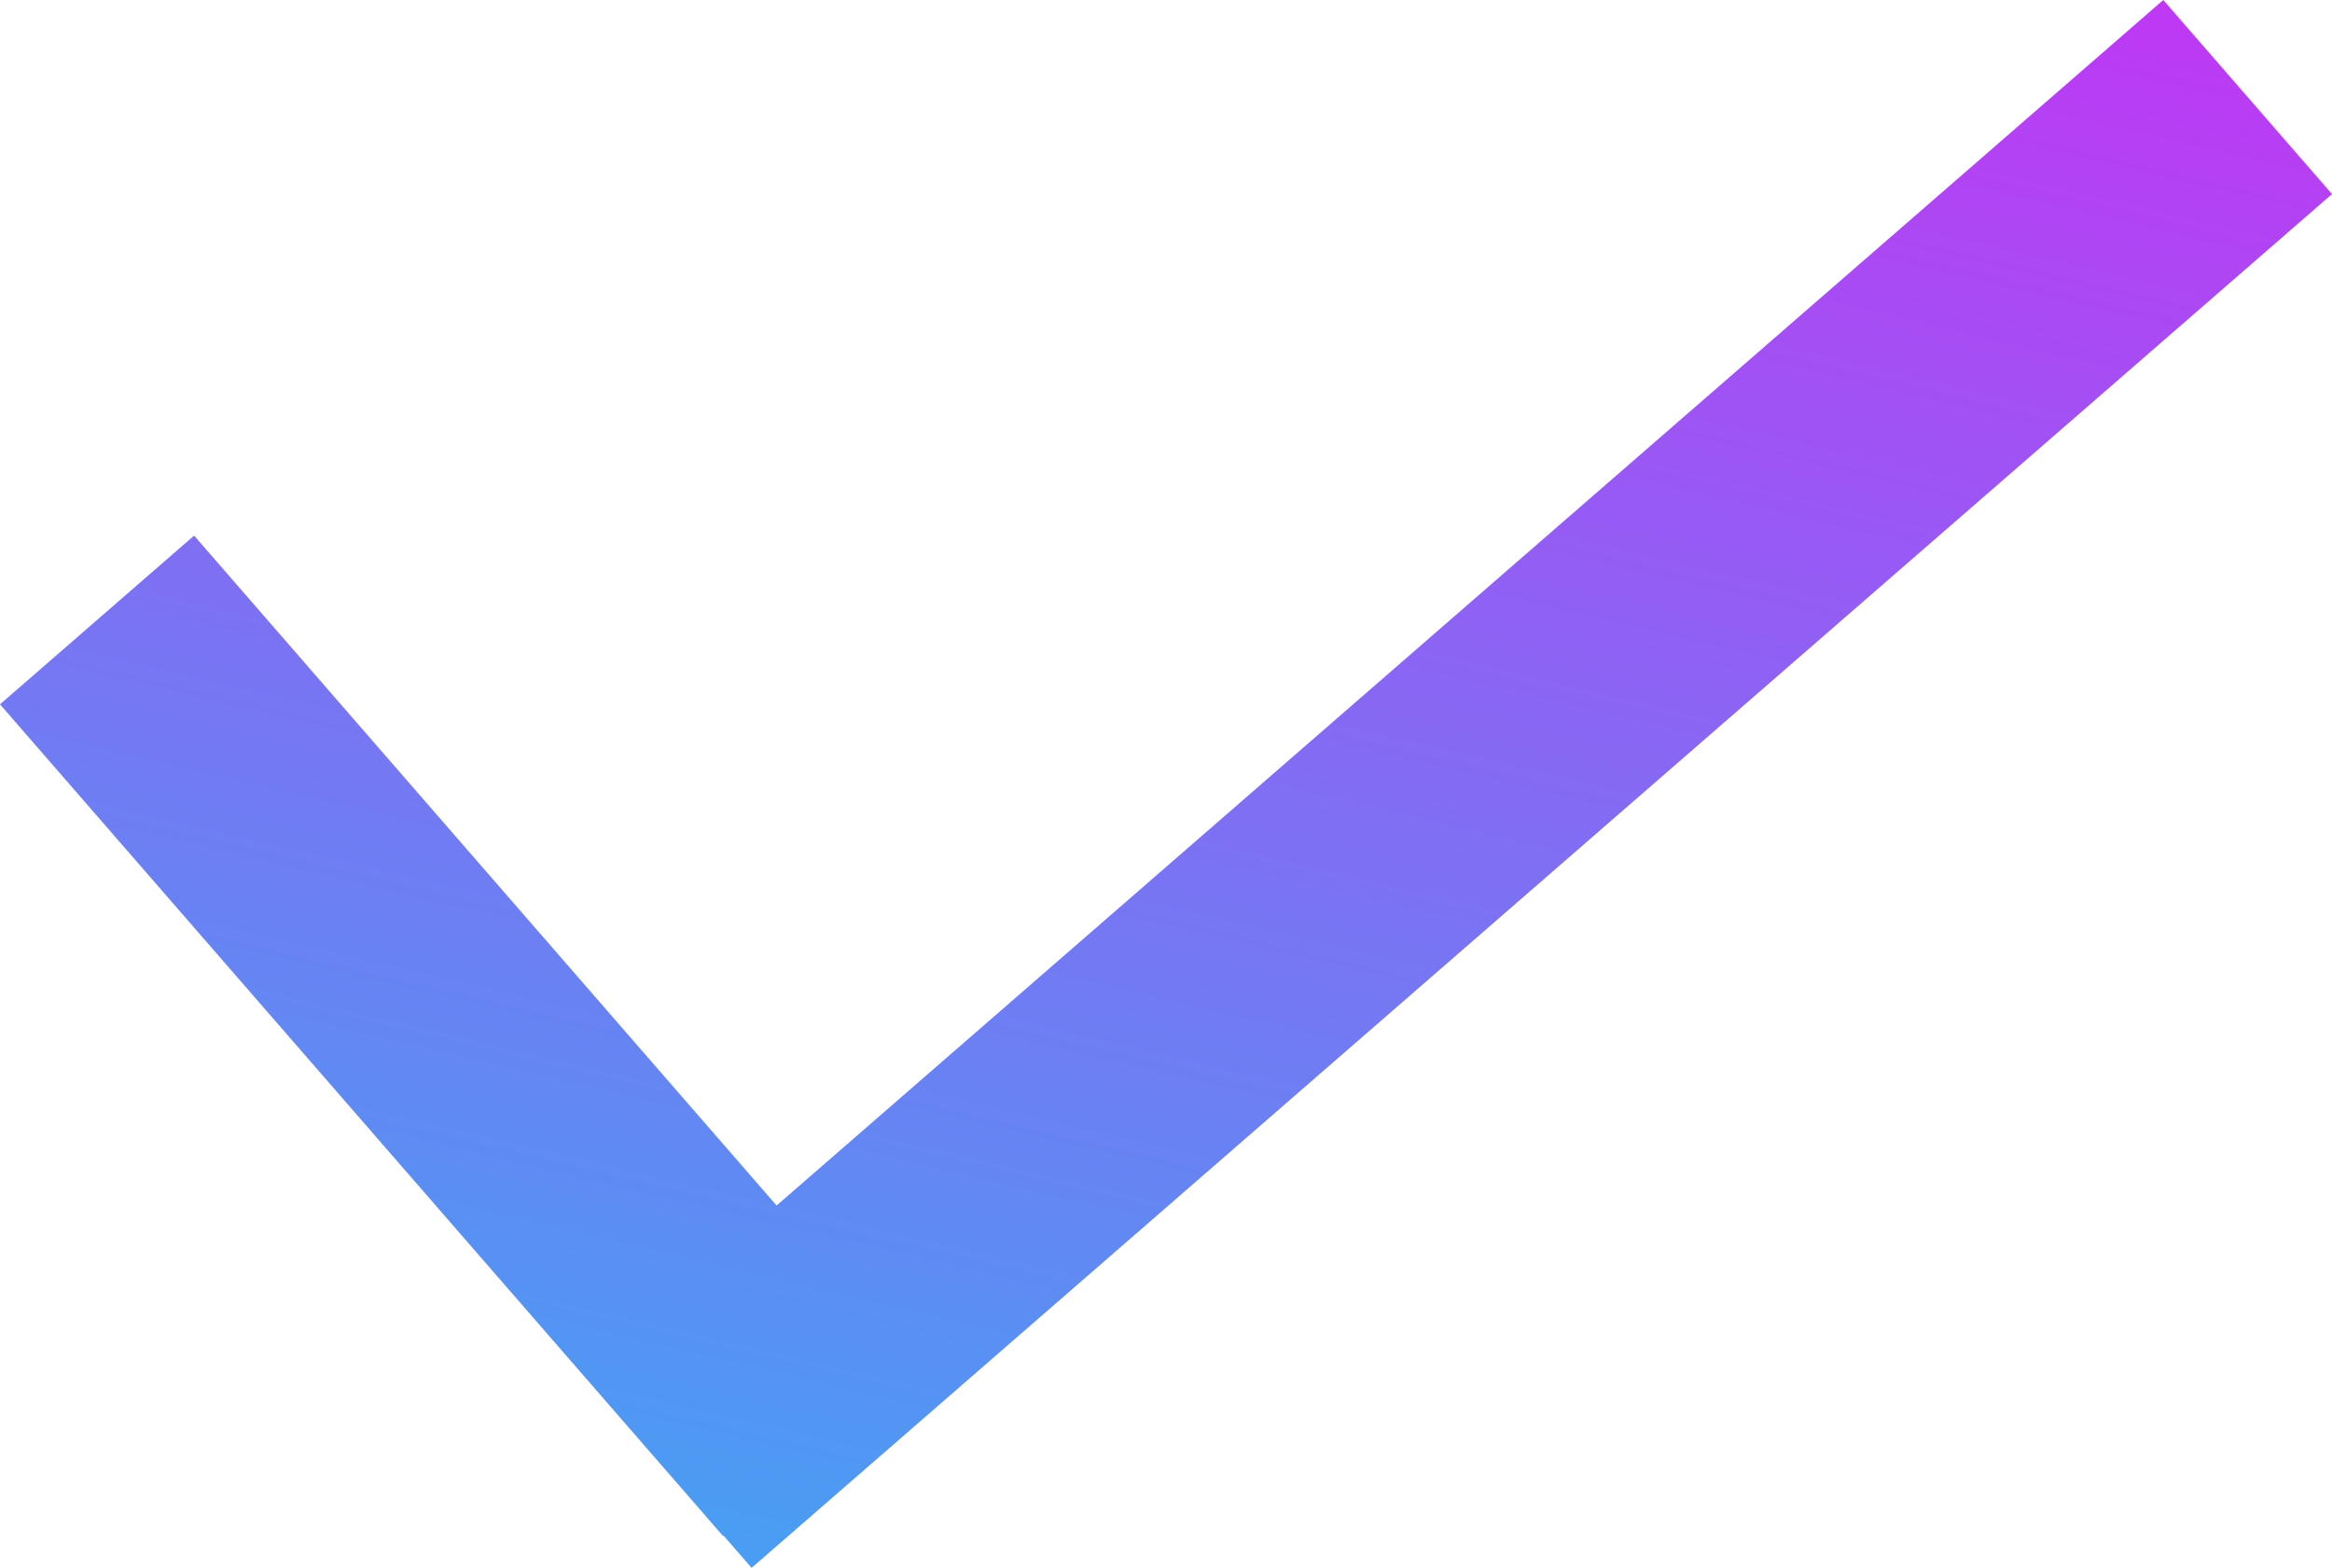 <svg xmlns="http://www.w3.org/2000/svg" xmlns:xlink="http://www.w3.org/1999/xlink" width="81.269" height="54.641" viewBox="0 0 81.269 54.641">
  <defs>
    <linearGradient id="linear-gradient" x1="0.877" y1="-0.622" x2="0.147" y2="1.443" gradientUnits="objectBoundingBox">
      <stop offset="0" stop-color="#f905f5"/>
      <stop offset="1" stop-color="#17c9f2"/>
    </linearGradient>
  </defs>
  <path id="Union_47" data-name="Union 47" d="M25.217,53.519l-.017.015L0,24.546l6.764-5.88,20.3,23.347L75.389,0l5.88,6.764L26.193,54.641Z" fill="url(#linear-gradient)"/>
</svg>

